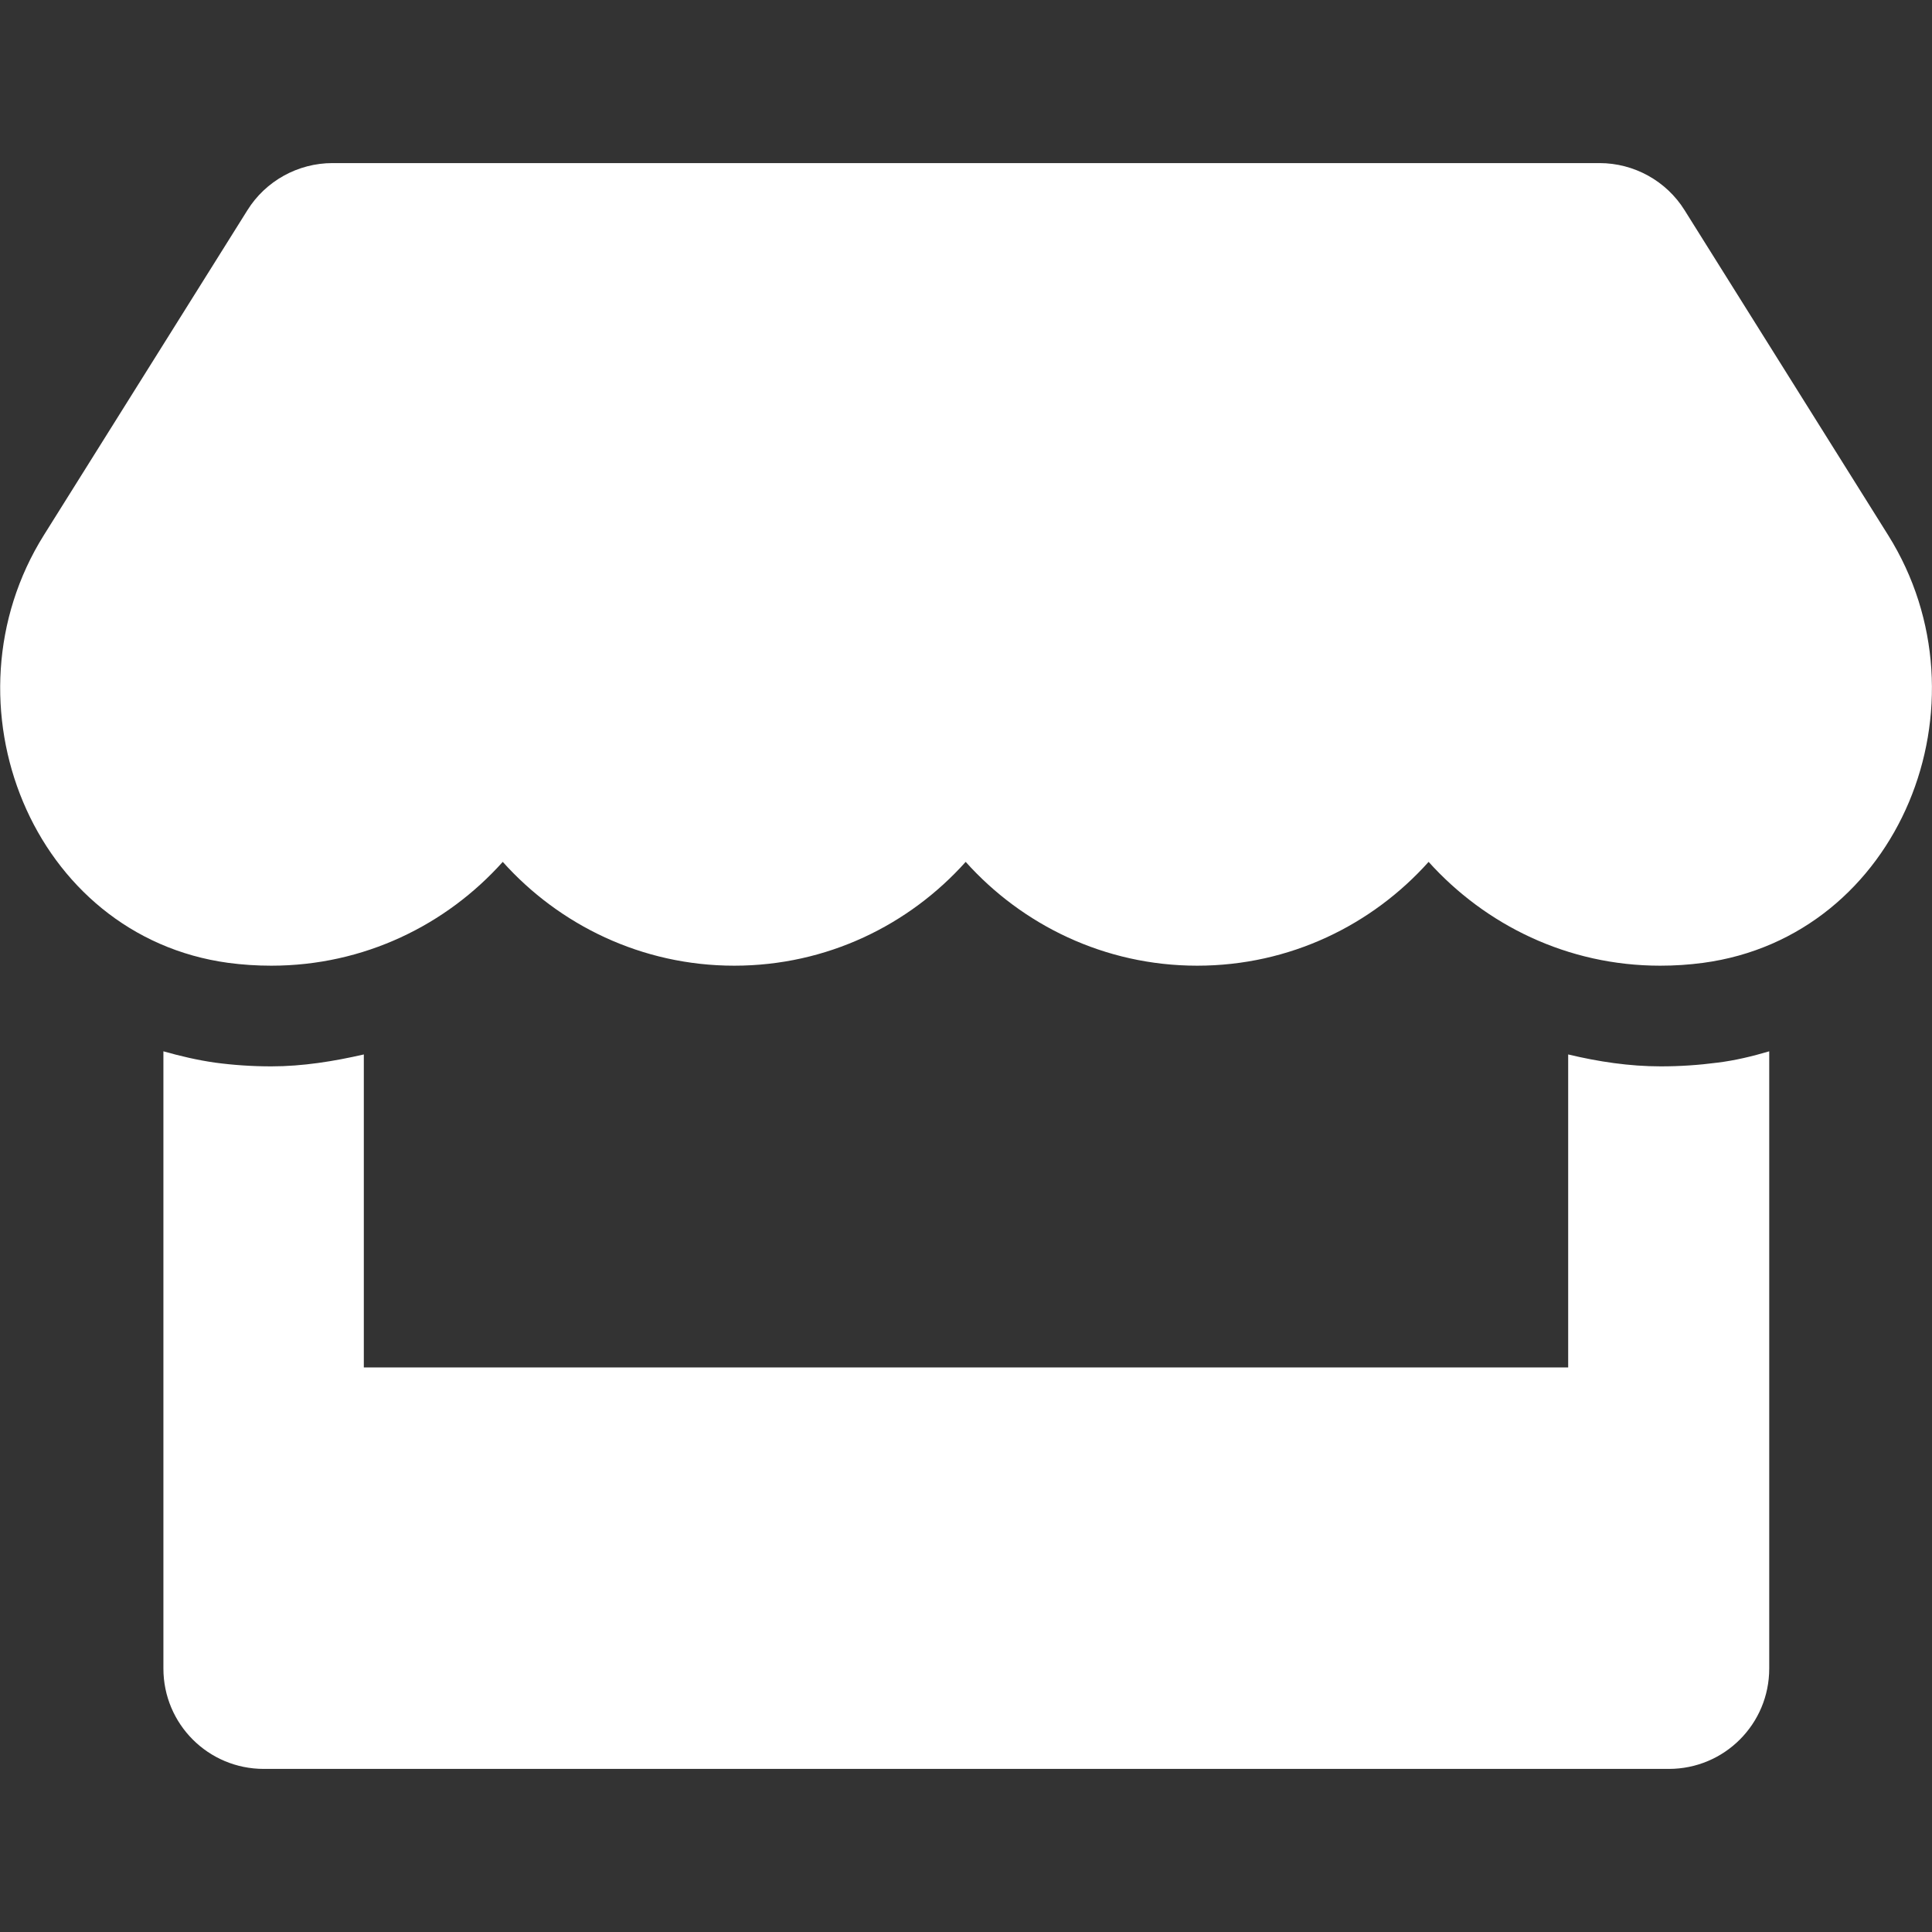 <?xml version="1.0" encoding="utf-8"?>
<!-- Generator: Adobe Illustrator 16.0.0, SVG Export Plug-In . SVG Version: 6.00 Build 0)  -->
<svg version="1.2" baseProfile="tiny" id="Layer_1" focusable="false"
	 xmlns="http://www.w3.org/2000/svg" xmlns:xlink="http://www.w3.org/1999/xlink" x="0px" y="0px" width="1000px" height="1000px"
	 viewBox="0 0 1000 1000" xml:space="preserve">
<rect x="0" y="0" width="1000" height="1000" fill="#333333" stroke="none"/>
<path fill="#FFFFFF" d="M977.272,276.948L871.916,108.766c-9.416-15.097-26.137-24.351-43.994-24.351H172.078
	c-17.857,0-34.578,9.253-43.994,24.351L22.727,276.948c-54.383,86.851-6.168,207.63,95.455,221.429
	c7.305,0.974,14.773,1.461,22.24,1.461c48.052,0,90.584-21.104,119.805-53.734c29.221,32.63,71.916,53.734,119.805,53.734
	c48.052,0,90.585-21.104,119.806-53.734c29.221,32.63,71.915,53.734,119.805,53.734c48.053,0,90.585-21.104,119.806-53.734
	c29.383,32.63,71.915,53.734,119.805,53.734c7.63,0,14.936-0.487,22.24-1.461C983.441,484.74,1031.818,363.961,977.272,276.948z
	 M859.578,551.948c-16.234,0-32.306-2.436-47.89-6.169v162.013H188.312V545.779c-15.584,3.571-31.656,6.169-47.89,6.169
	c-9.74,0-19.643-0.649-29.221-1.948c-9.091-1.299-18.02-3.409-26.623-5.844v319.48c0,28.733,23.214,51.947,51.948,51.947h727.273
	c28.733,0,51.948-23.214,51.948-51.947v-319.48c-8.767,2.597-17.533,4.707-26.624,5.844
	C879.221,551.299,869.48,551.948,859.578,551.948L859.578,551.948z"/>
</svg>
